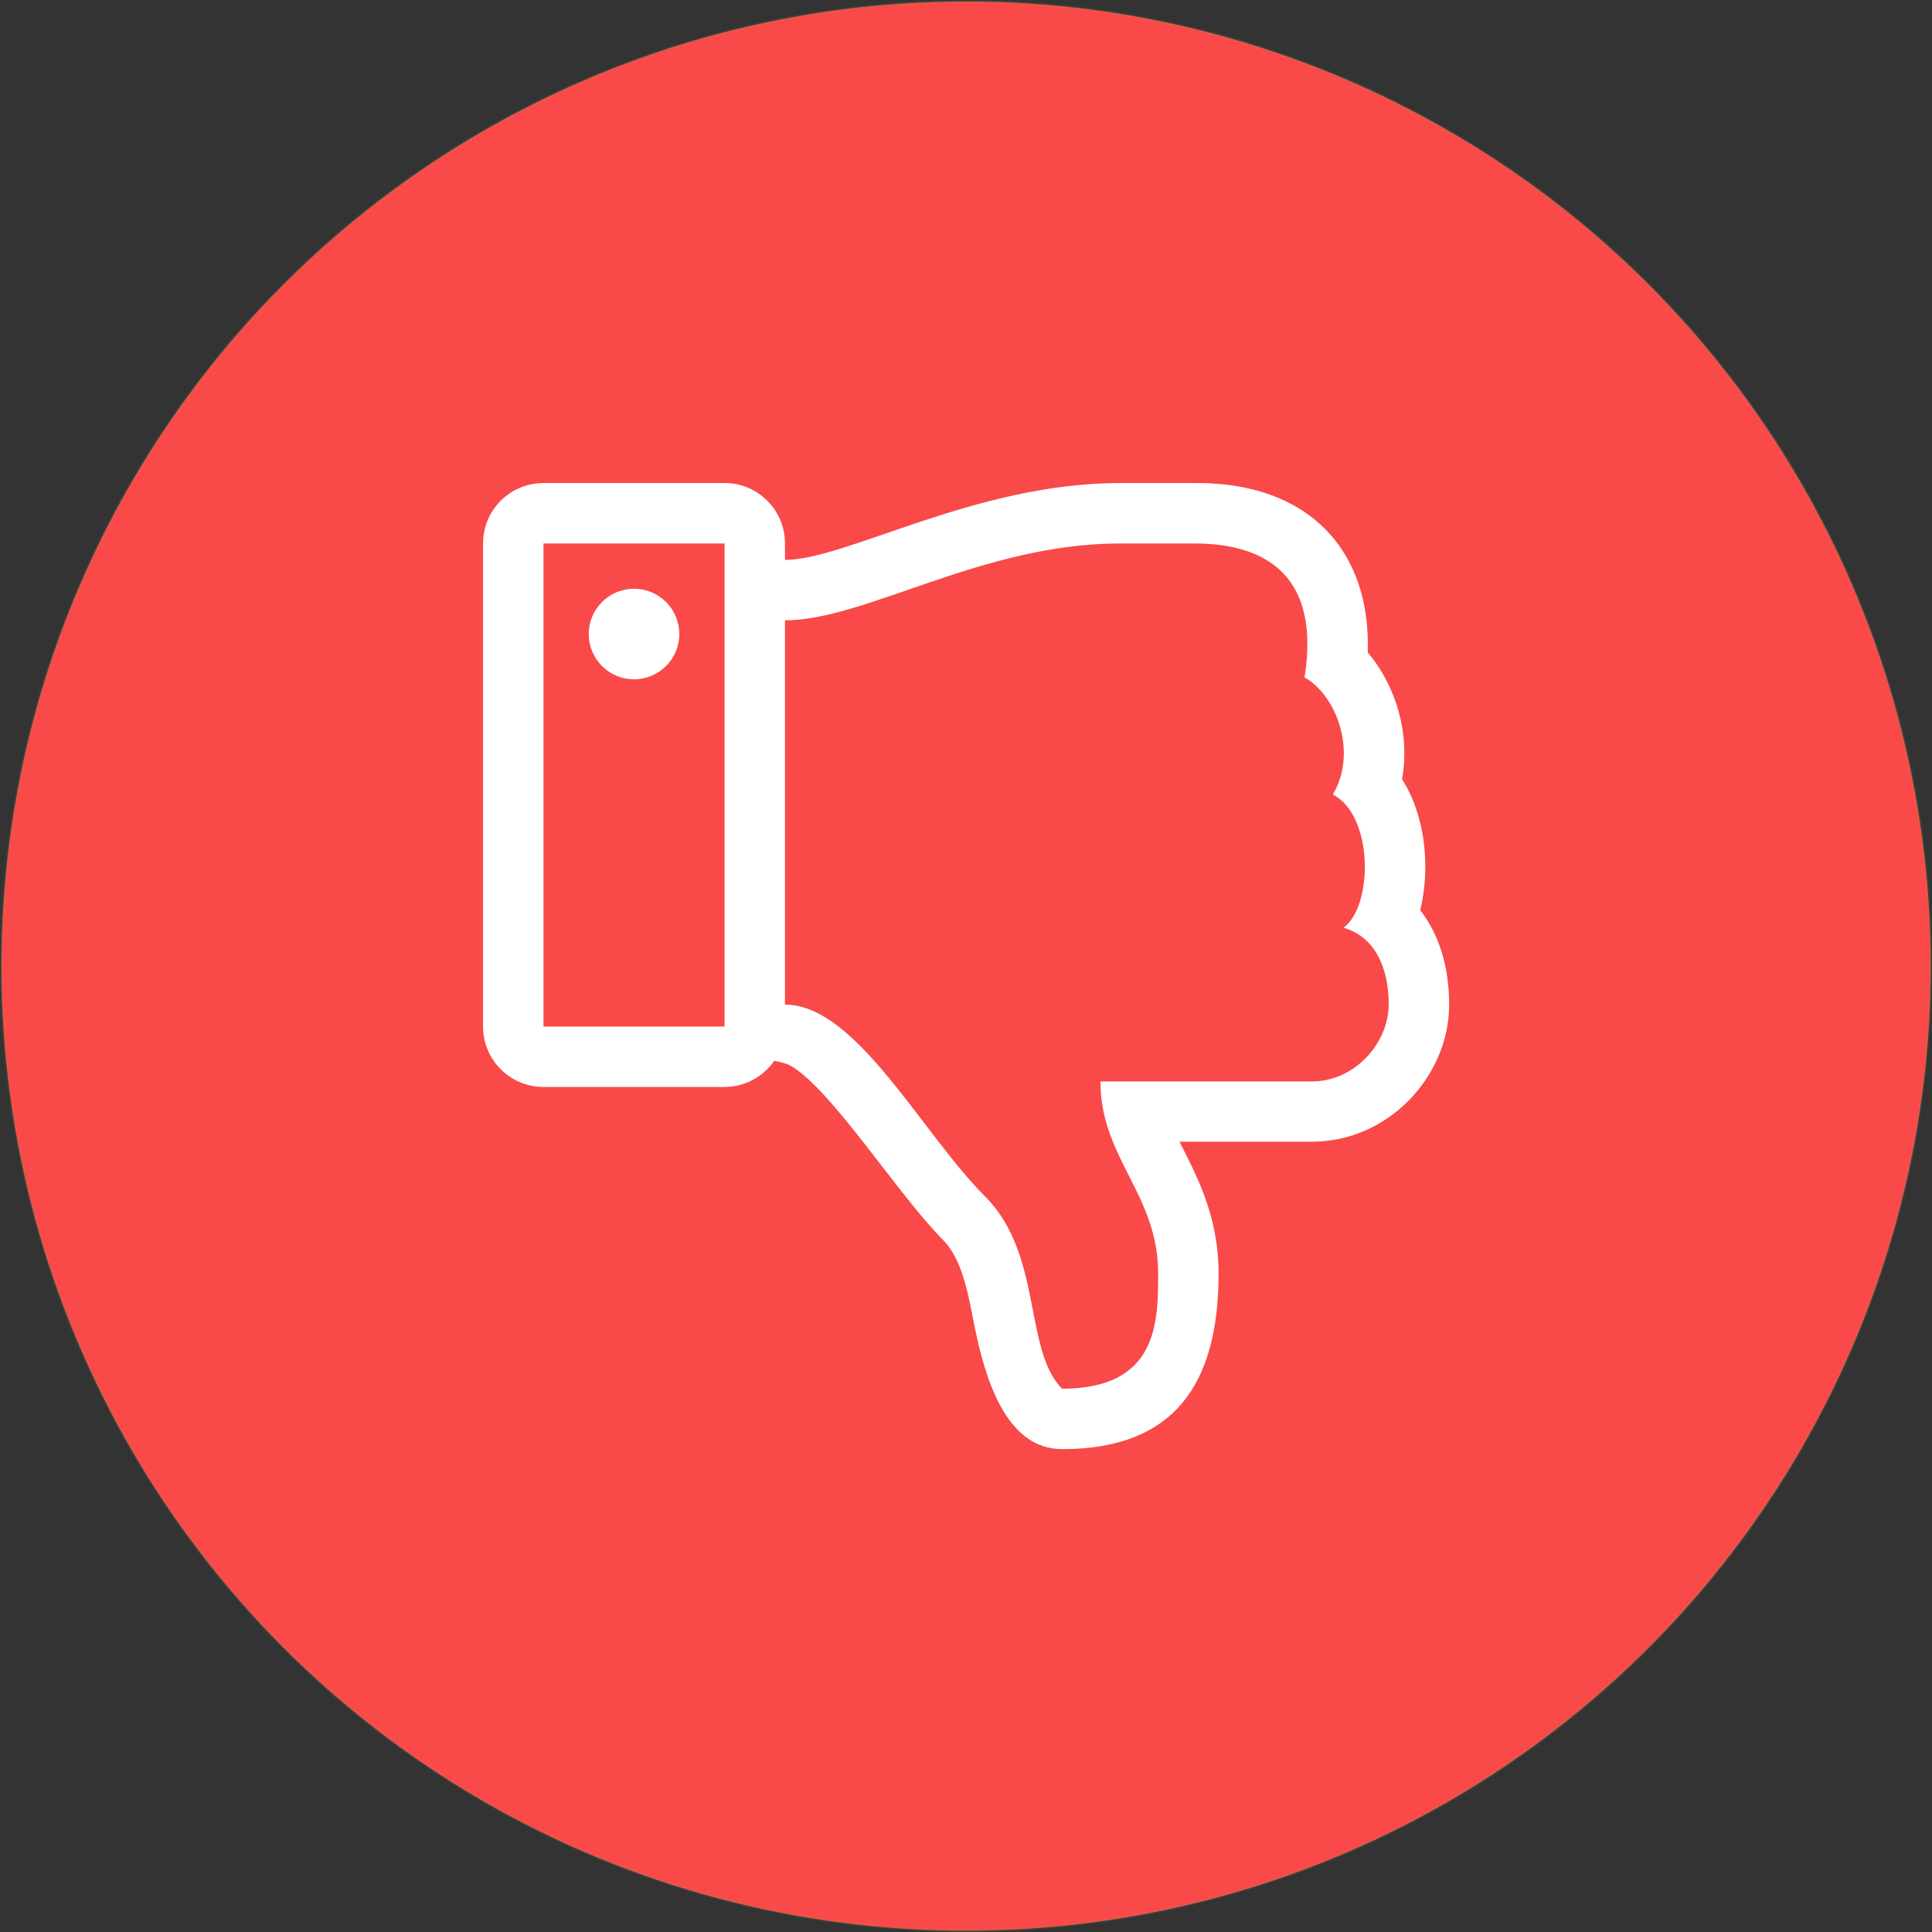 <?xml version="1.0" encoding="UTF-8" standalone="no"?>
<svg
   xmlns:dc="http://purl.org/dc/elements/1.1/"
   xmlns:cc="http://creativecommons.org/ns#"
   xmlns:rdf="http://www.w3.org/1999/02/22-rdf-syntax-ns#"
   xmlns:svg="http://www.w3.org/2000/svg"
   xmlns="http://www.w3.org/2000/svg"
   xmlns:sodipodi="http://sodipodi.sourceforge.net/DTD/sodipodi-0.dtd"
   xmlns:inkscape="http://www.inkscape.org/namespaces/inkscape"
   sodipodi:docname="review-cons.svg"
   inkscape:version="1.0 (4035a4fb49, 2020-05-01)"
   id="svg858"
   version="1.1"
   viewBox="0 0 10.583 10.583"
   height="40"
   width="40">
  <rect x="0" y="0" width="10.583" height="10.583" fill="#333333" stroke="none"/>
  <sodipodi:namedview
     inkscape:current-layer="layer1"
     inkscape:window-maximized="1"
     inkscape:window-y="-9"
     inkscape:window-x="-9"
     inkscape:cy="20"
     inkscape:cx="20"
     inkscape:zoom="20.75"
     showgrid="false"
     id="namedview847"
     inkscape:window-height="1001"
     inkscape:window-width="1920"
     inkscape:pageshadow="2"
     inkscape:pageopacity="0"
     guidetolerance="10"
     gridtolerance="10"
     objecttolerance="10"
     borderopacity="1"
     bordercolor="#666666"
     pagecolor="#ffffff" />
  <defs
     id="defs852" />
  <g
     id="layer1"
     inkscape:groupmode="layer"
     inkscape:label="Слой 1">
    <circle
       style="opacity:0.998;fill:#f94949;fill-opacity:1;stroke:#66bb6a;stroke-width:0.015;stroke-opacity:0.122"
       id="path831"
       cx="5.292"
       cy="5.292"
       r="5.284" />
    <path
       style="opacity:1;fill:#ffffff;fill-opacity:1;fill-rule:nonzero;stroke:none;stroke-width:0.01;stroke-linecap:butt;stroke-linejoin:miter;stroke-miterlimit:4;stroke-dasharray:none;stroke-dashoffset:0"
       d="m 7.779,4.985 c 0.103,0.133 0.159,0.307 0.159,0.519 -10e-6,0.389 -0.331,0.75 -0.752,0.75 h -0.725 c 0.09,0.179 0.214,0.402 0.214,0.722 1e-5,0.604 -0.241,0.962 -0.857,0.962 -0.31,0 -0.425,-0.392 -0.484,-0.695 -0.035,-0.181 -0.069,-0.352 -0.171,-0.454 -0.244,-0.244 -0.616,-0.835 -0.839,-0.955 -0.023,-0.01 -0.051,-0.017 -0.083,-0.023 -0.06,0.086 -0.159,0.143 -0.272,0.143 h -0.992 c -0.183,0 -0.331,-0.148 -0.331,-0.331 v -2.646 c 0,-0.183 0.148,-0.331 0.331,-0.331 h 0.992 c 0.183,0 0.331,0.148 0.331,0.331 v 0.09 c 0.336,0 1.041,-0.421 1.834,-0.421 0.057,-3e-5 0.389,-3.2e-4 0.424,0 0.613,-1.5e-4 0.953,0.371 0.934,0.928 0.156,0.183 0.233,0.448 0.188,0.694 0.129,0.202 0.156,0.486 0.1,0.717 z m -4.802,-2.008 v 2.646 h 0.992 v -2.646 z m 4.382,2.105 c 0.165,-0.12 0.165,-0.616 -0.058,-0.73 0.14,-0.235 0.014,-0.55 -0.155,-0.641 0.086,-0.543 -0.196,-0.73 -0.591,-0.734 -0.034,-3.2e-4 -0.385,0 -0.421,0 -0.754,0 -1.393,0.421 -1.834,0.421 v 2.105 c 0.39,0 0.747,0.702 1.097,1.052 0.316,0.316 0.21,0.842 0.421,1.052 0.526,0 0.526,-0.367 0.526,-0.631 0,-0.436 -0.316,-0.631 -0.316,-1.052 h 1.158 c 0.235,0 0.42,-0.21 0.421,-0.421 10e-4,-0.21 -0.083,-0.376 -0.248,-0.421 z m -3.638,-1.609 c 0,-0.137 -0.111,-0.248 -0.248,-0.248 -0.137,0 -0.248,0.111 -0.248,0.248 0,0.137 0.111,0.248 0.248,0.248 0.137,0 0.248,-0.111 0.248,-0.248 z"
       stroke-linecap="round"
       id="path10" />
  </g>
</svg>
